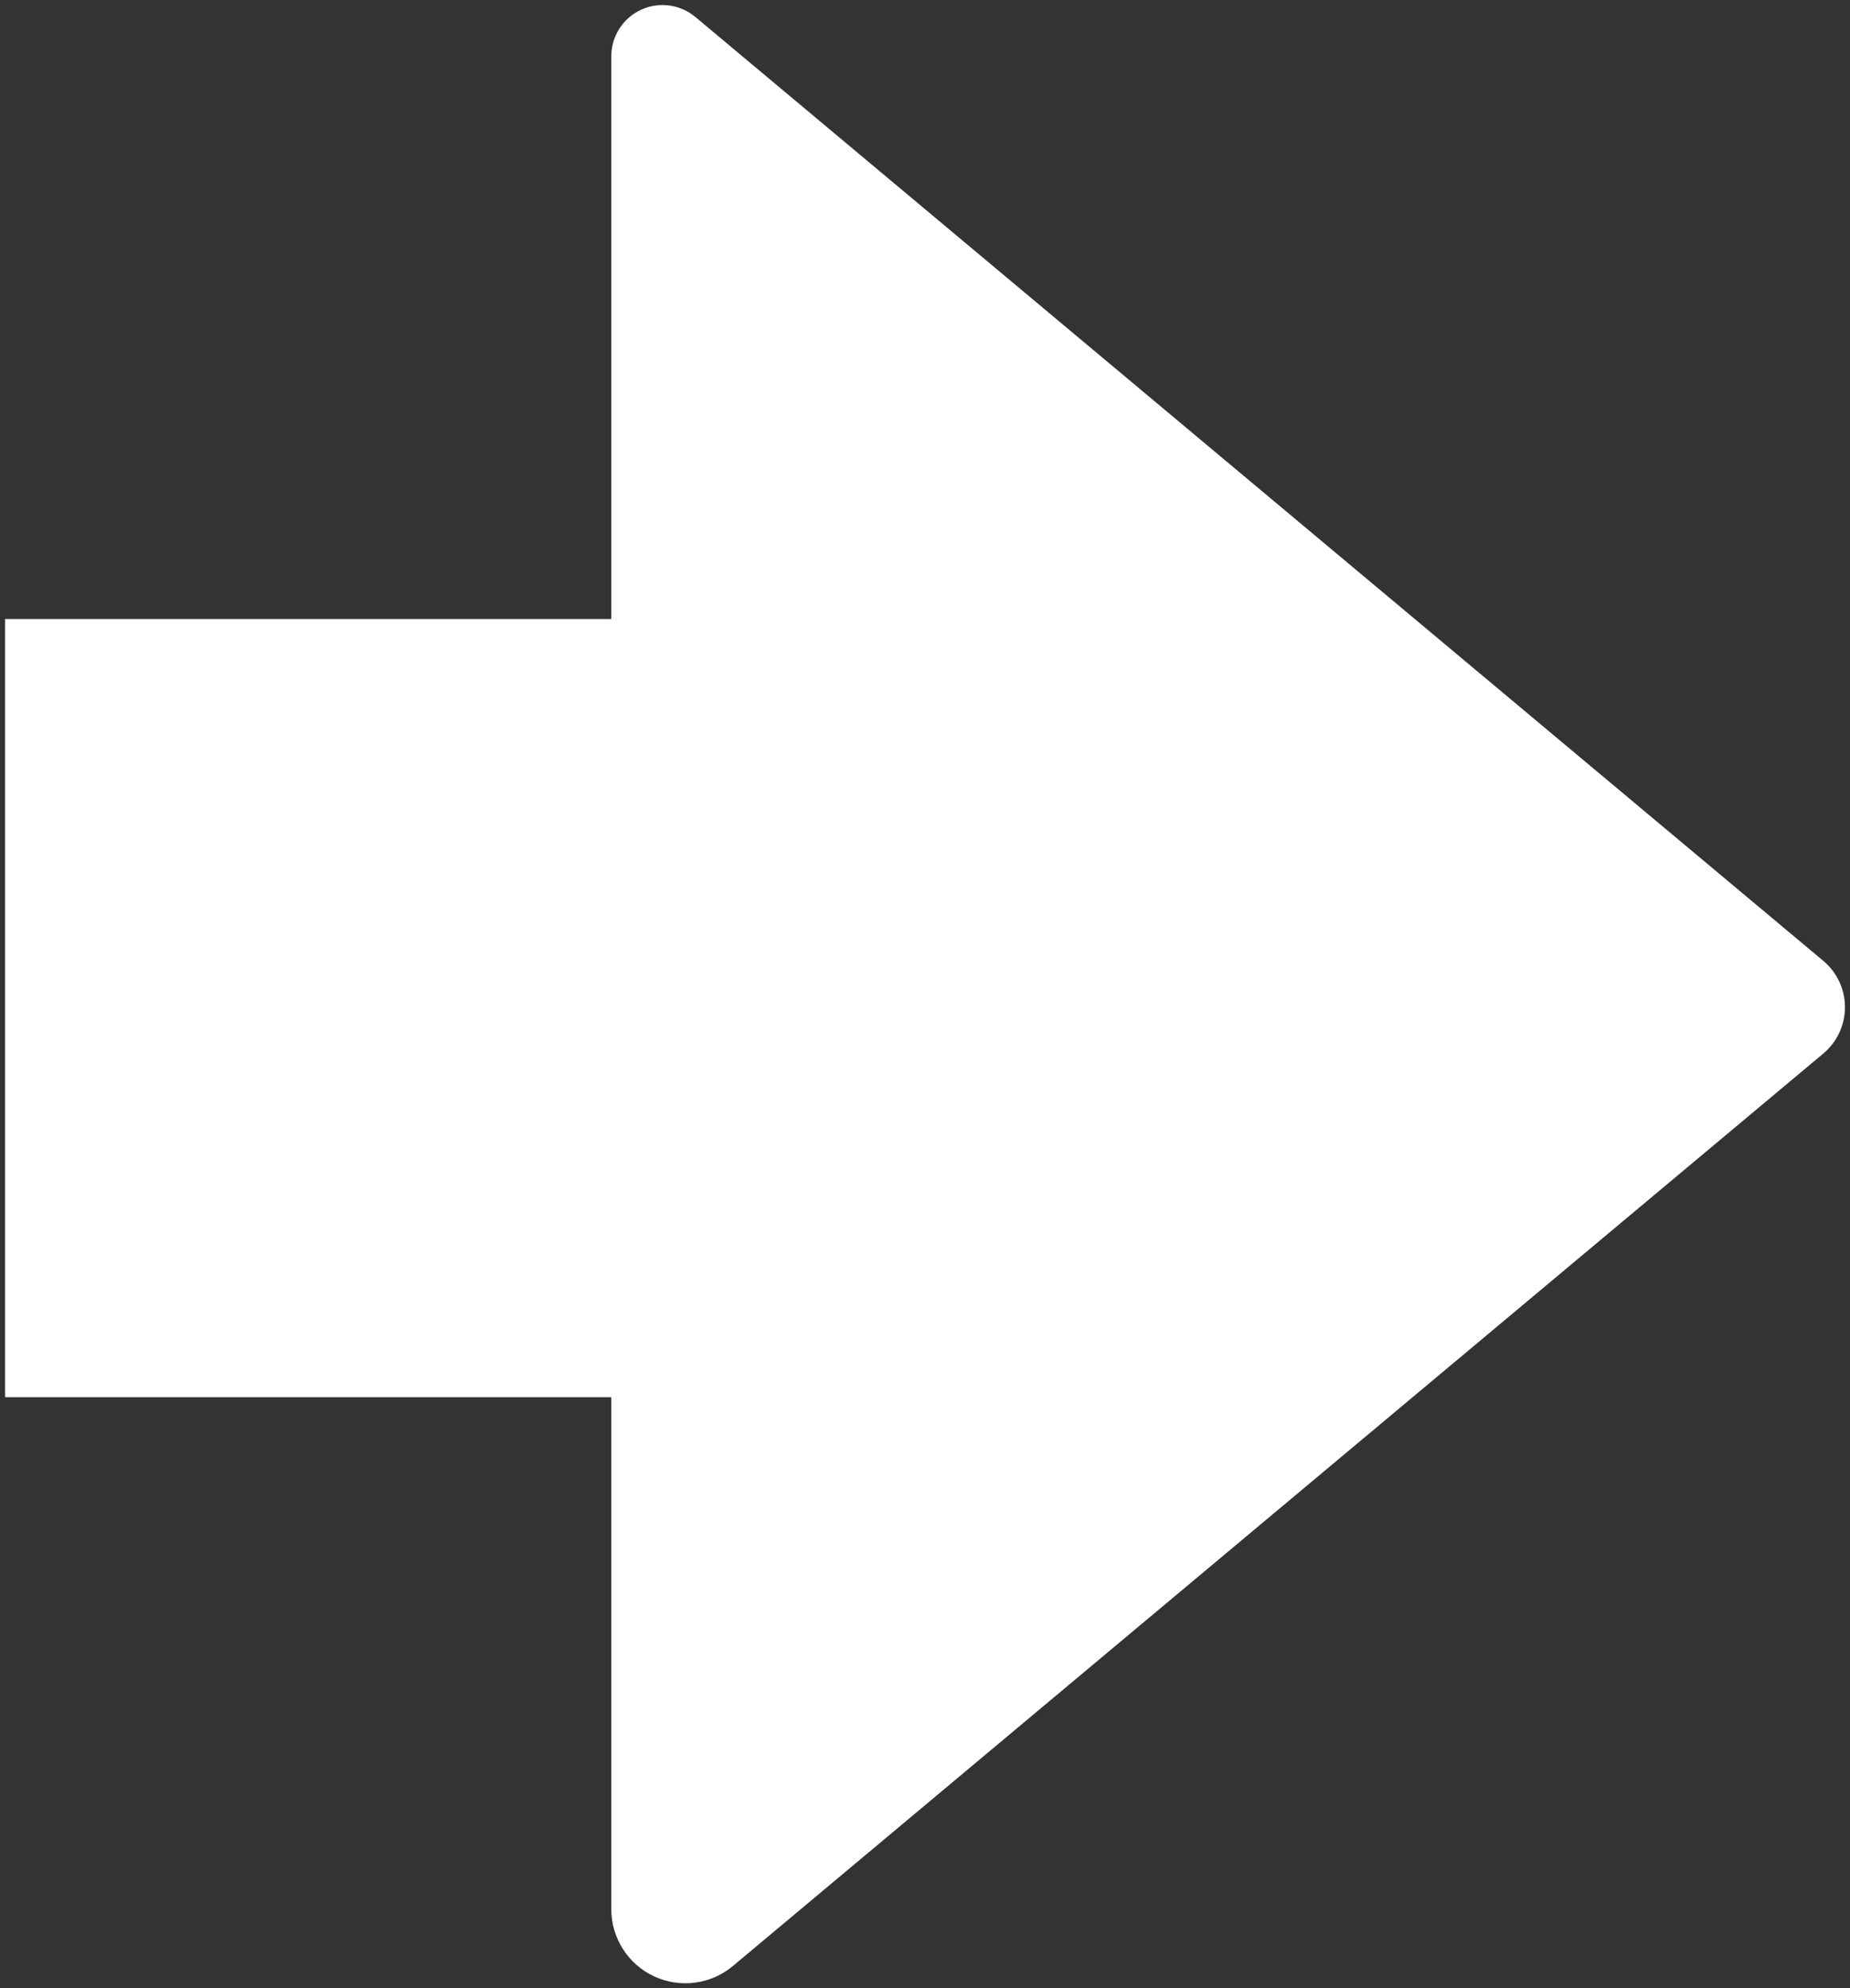 <?xml version="1.0" encoding="UTF-8" standalone="no" ?>
<!DOCTYPE svg PUBLIC "-//W3C//DTD SVG 1.1//EN" "http://www.w3.org/Graphics/SVG/1.1/DTD/svg11.dtd">
<svg xmlns="http://www.w3.org/2000/svg" xmlns:xlink="http://www.w3.org/1999/xlink" version="1.1" width="186.196" height="200.155" viewBox="256.971 181.934 186.196 200.155" xml:space="preserve">
<rect x="256.971" y="181.934" width="186.196" height="200.155" fill="#333333" stroke="none"/>
<desc>Created with Fabric.js 5.3.0</desc>
<defs>
</defs>
<g transform="matrix(3.285 0 0 3.285 350.069 282.012)" id="FaTR4sGUJ-wPesmDnRWZX"  >
<path style="stroke: none; stroke-width: 1; stroke-dasharray: none; stroke-linecap: butt; stroke-dashoffset: 0; stroke-linejoin: miter; stroke-miterlimit: 4; fill: rgb(255,255,255); fill-rule: nonzero; opacity: 1;"  transform=" translate(0, 0)" d="M -9.611 28.041 C -9.611 28.923 -9.101 29.724 -8.303 30.097 C -7.504 30.47 -6.562 30.347 -5.886 29.781 L 27.523 1.819 L 27.523 1.819 C 27.943 1.467 28.186 0.947 28.186 0.399 C 28.186 -0.149 27.943 -0.669 27.523 -1.02 L -7.035 -29.944 L -7.035 -29.944 C -7.502 -30.336 -8.154 -30.421 -8.706 -30.163 C -9.258 -29.905 -9.611 -29.351 -9.611 -28.741 L -9.611 -11.496 L -28.186 -11.496 L -28.186 12.351 L -9.611 12.351 z" stroke-linecap="round" />
</g>
</svg>